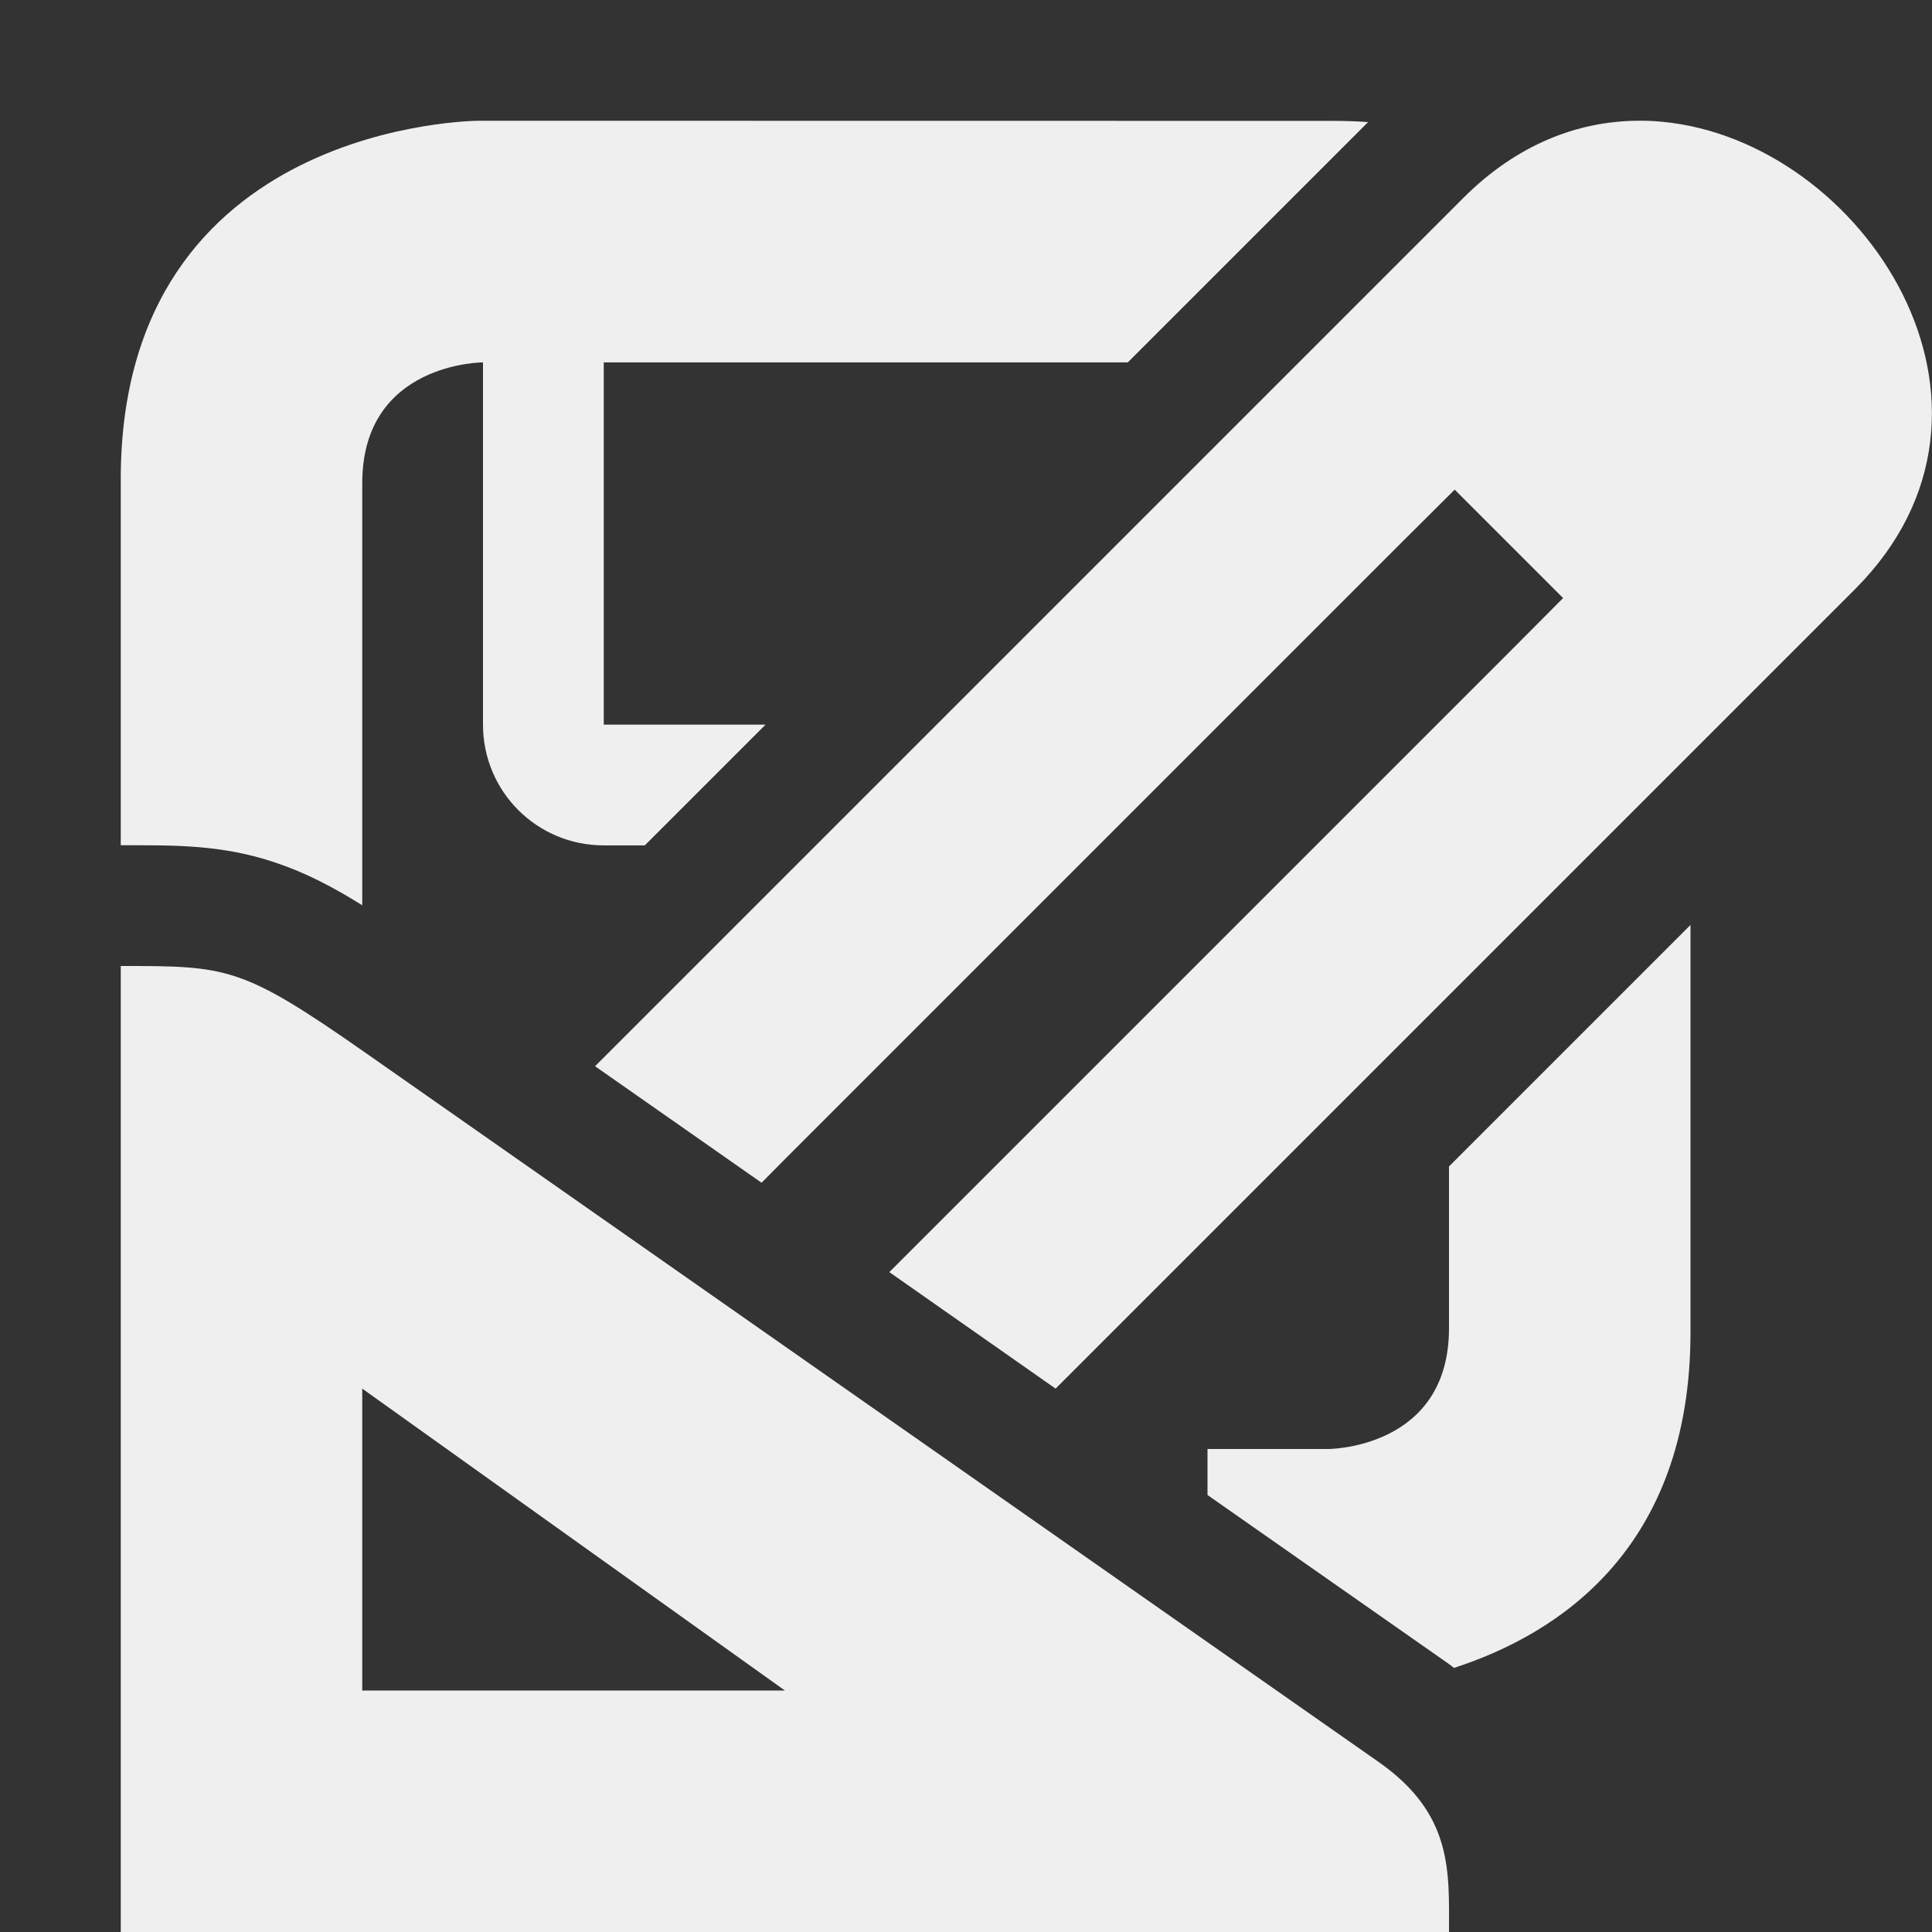 <svg viewBox="0 0 16 16" xmlns="http://www.w3.org/2000/svg"><rect x="0" y="0" width="16" height="16" fill="#333333" stroke="none"/><g fill="#efefef"><path d="m1 8v8h11c0-.5.035-.976-.584-1.409l-8.386-5.87c-1.03-.721-1.145-.721-2.03-.721zm2 3.5 3.5 2.5h-3.5z"/><path d="m3.969 1s-2.969 0-2.969 2.969v3.031c.443 0 .833-.007 1.279.143.254.085.479.203.721.354v-3.496c0-1 1-1 1-1v3c0 .554.446 1 1 1h.34l1-1h-1.34v-3h4.34l1.99-1.99c-.096-.007-.195-.01-.299-.01zm10.031 6.66-2 2v1.34c0 1-1 1-1 1h-1v.381l1.99 1.393c.018.012.034.026.051.039.867-.281 1.959-.989 1.959-2.781z"/><path d="m13.553 1c-.491.006-.992.197-1.434.639l-7.191 7.191 1.379.965.207-.209 5.082-5.082.451-.449.898.898-.449.451-5.082 5.082-.049.049 1.377.965 6.619-6.619c1.515-1.515.07-3.719-1.6-3.873-.07-.007-.139-.009-.209-.008z"/></g></svg>